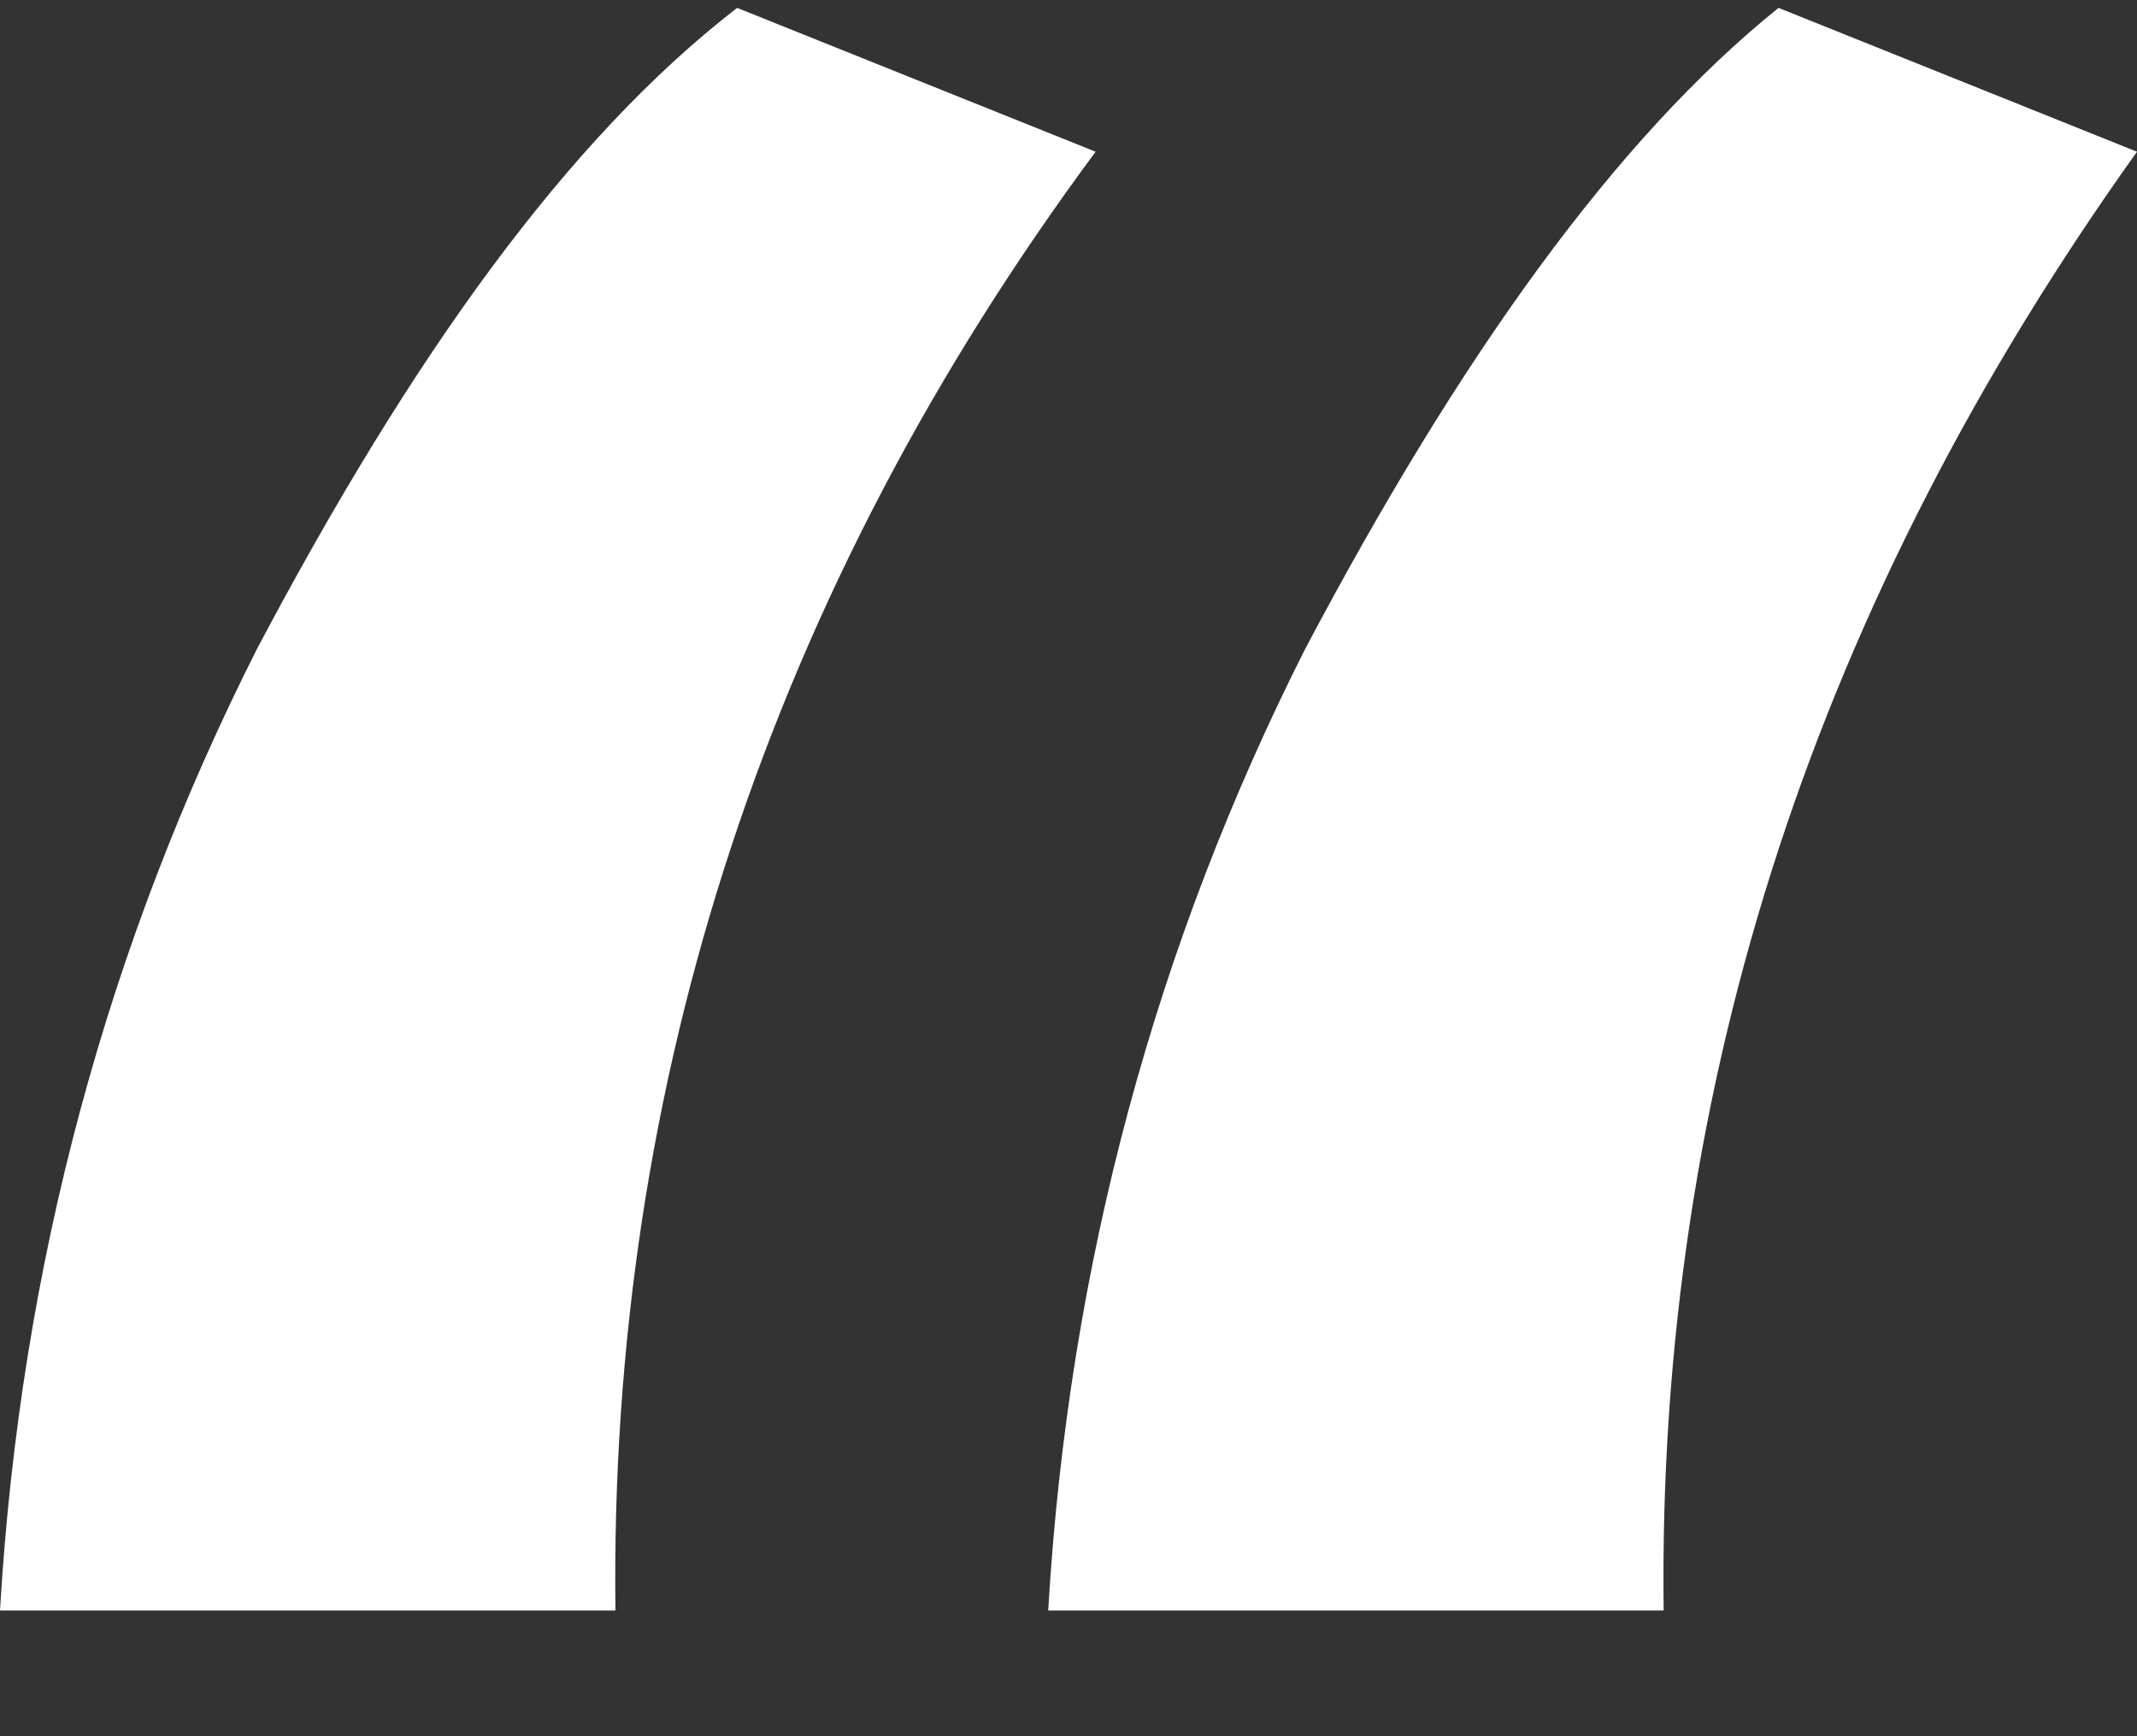<svg width="16" height="13" viewBox="0 0 16 13" fill="none" xmlns="http://www.w3.org/2000/svg">
<rect x="0" y="0" width="16" height="13" fill="#333333" stroke="none"/>
<path d="M13.316 0.059C12.101 1.038 10.937 2.655 9.772 4.859C8.658 7.063 8 9.463 7.848 12.059H12.456C12.405 8.091 13.62 4.467 16 1.136L13.316 0.059ZM5.519 0.059C4.253 1.038 3.089 2.655 1.924 4.859C0.81 7.063 0.152 9.463 0 12.059H4.608C4.557 8.091 5.772 4.418 8.203 1.136L5.519 0.059Z" fill="white"/>
</svg>
